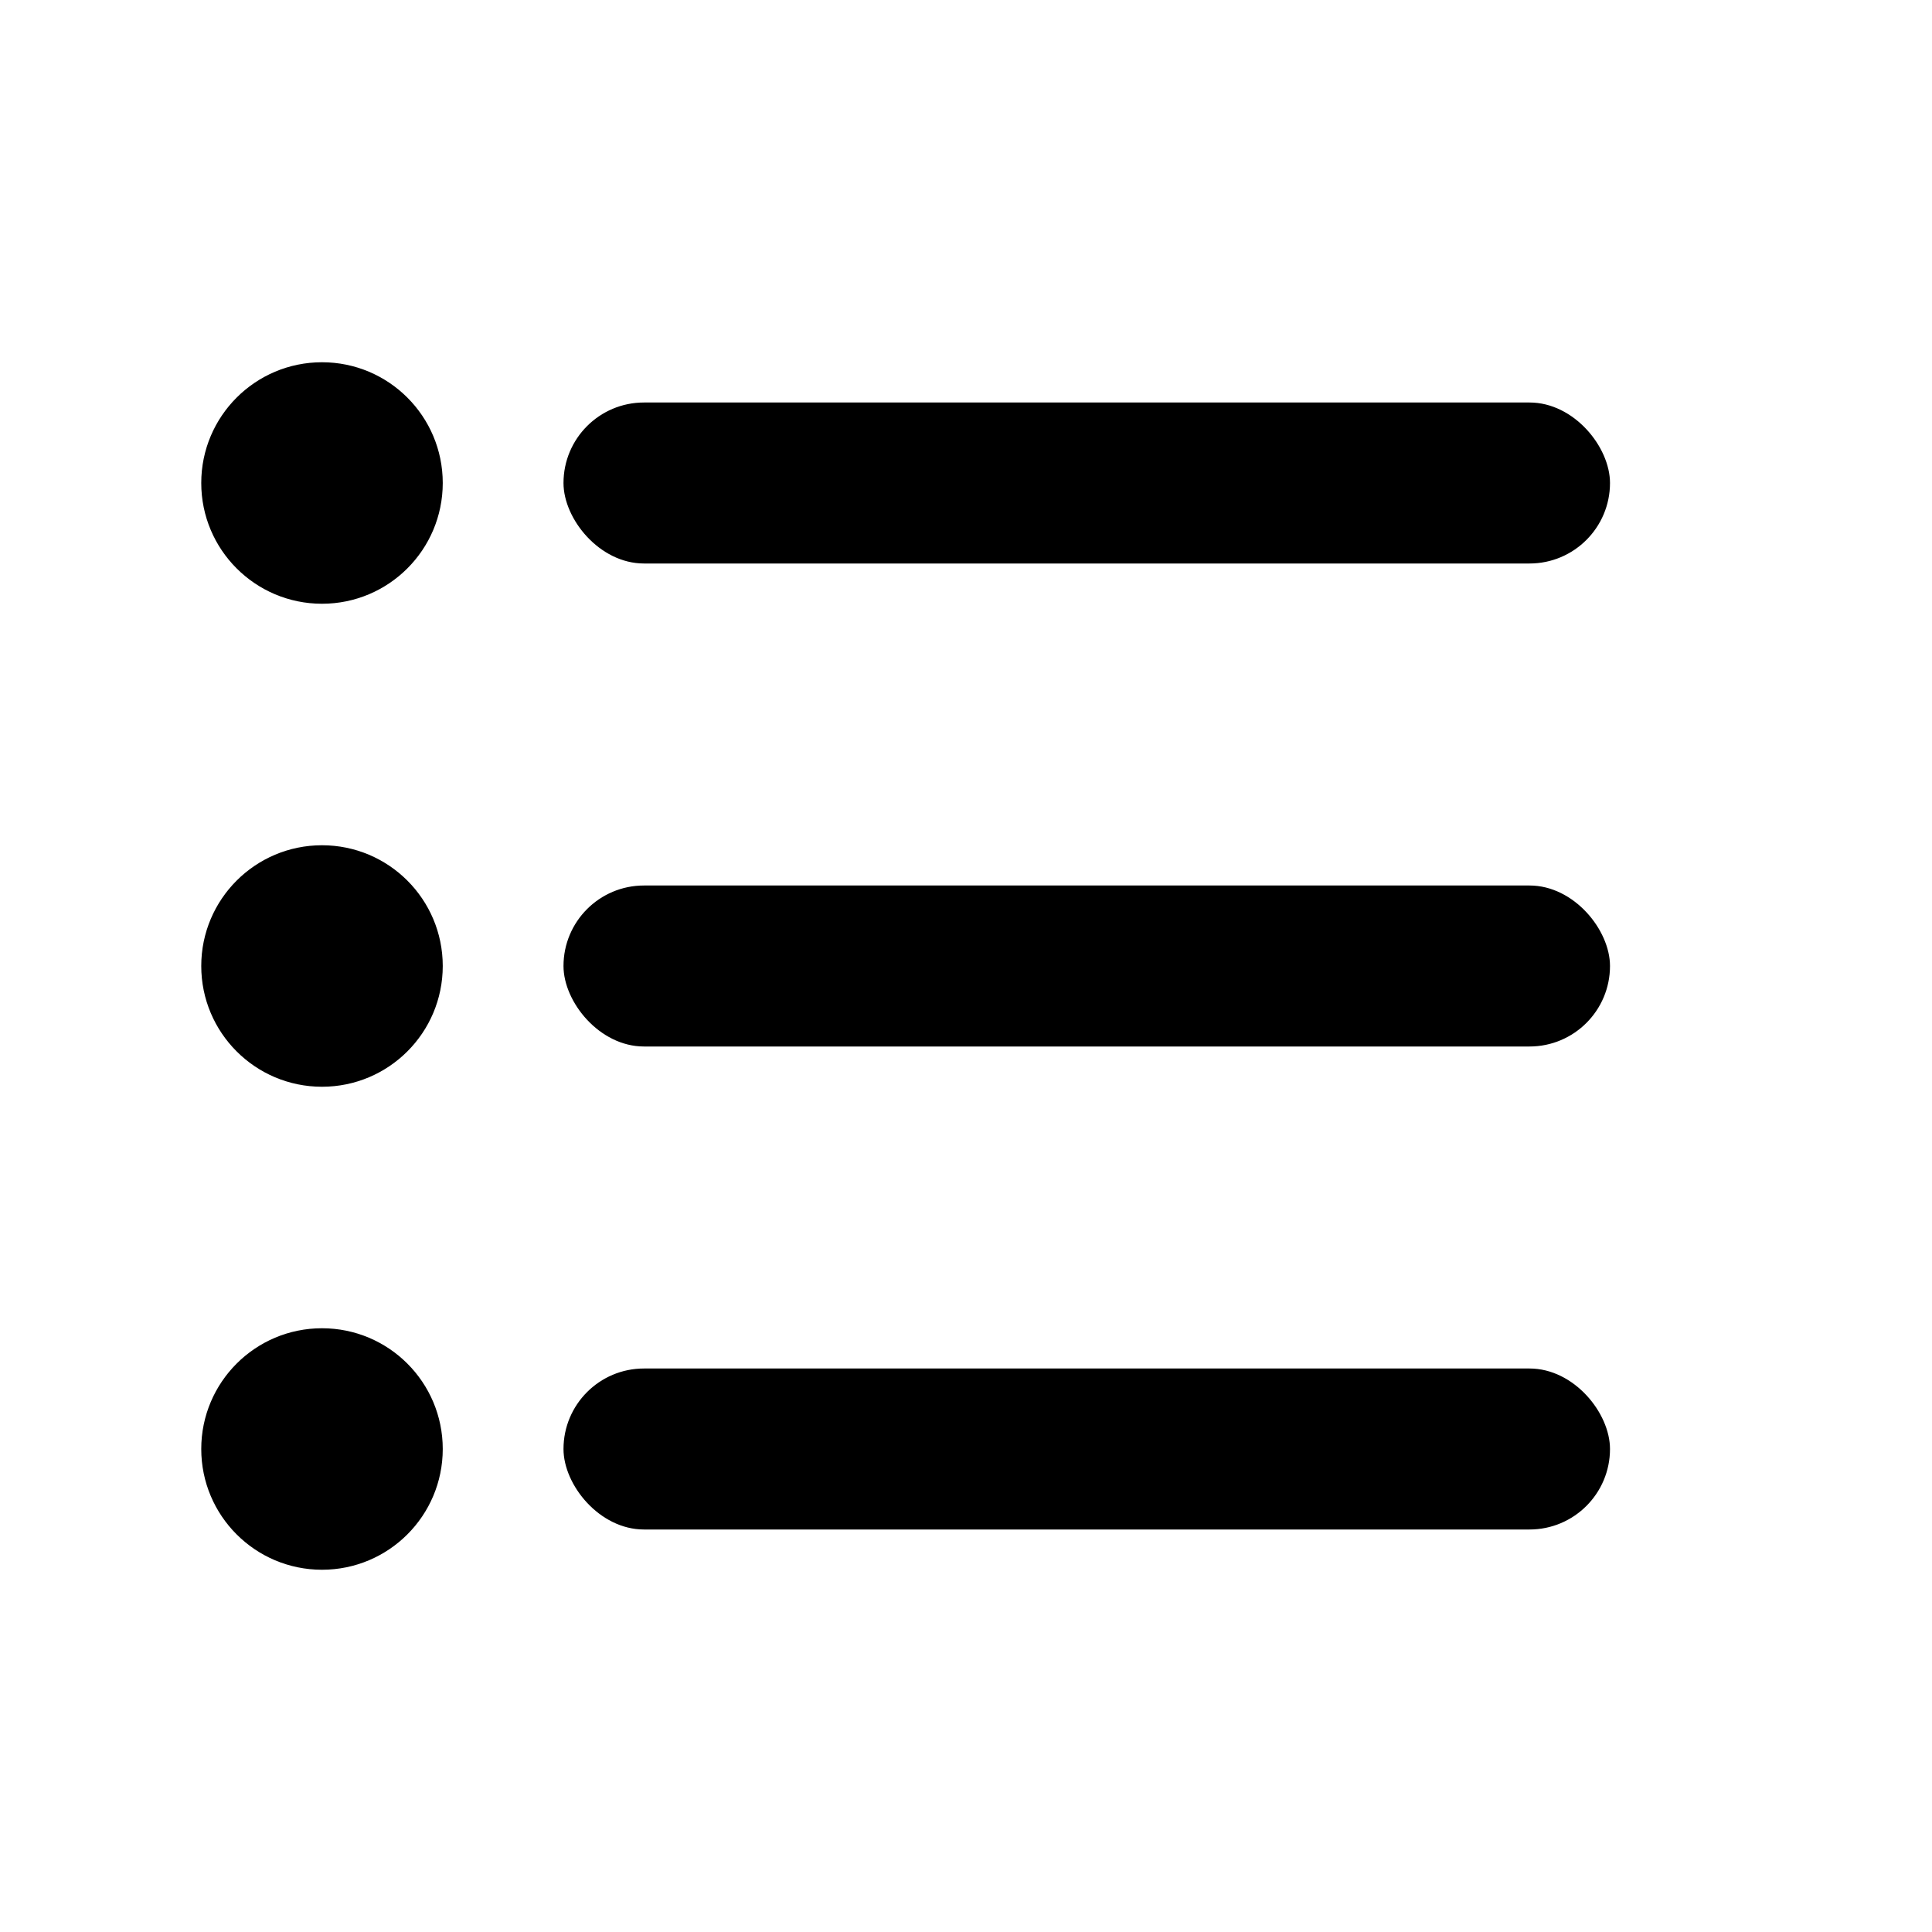 <svg xmlns="http://www.w3.org/2000/svg" viewBox="0 0 24 24">
  <rect x="7" y="5" width="13" height="2" fill="currentColor" rx="1" />
  <rect x="7" y="11" width="13" height="2" fill="currentColor" rx="1" />
  <rect x="7" y="17" width="13" height="2" fill="currentColor" rx="1" />
  <circle cx="4" cy="6" r="1.5" fill="currentColor" />
  <circle cx="4" cy="12" r="1.5" fill="currentColor" />
  <circle cx="4" cy="18" r="1.5" fill="currentColor" />
</svg>